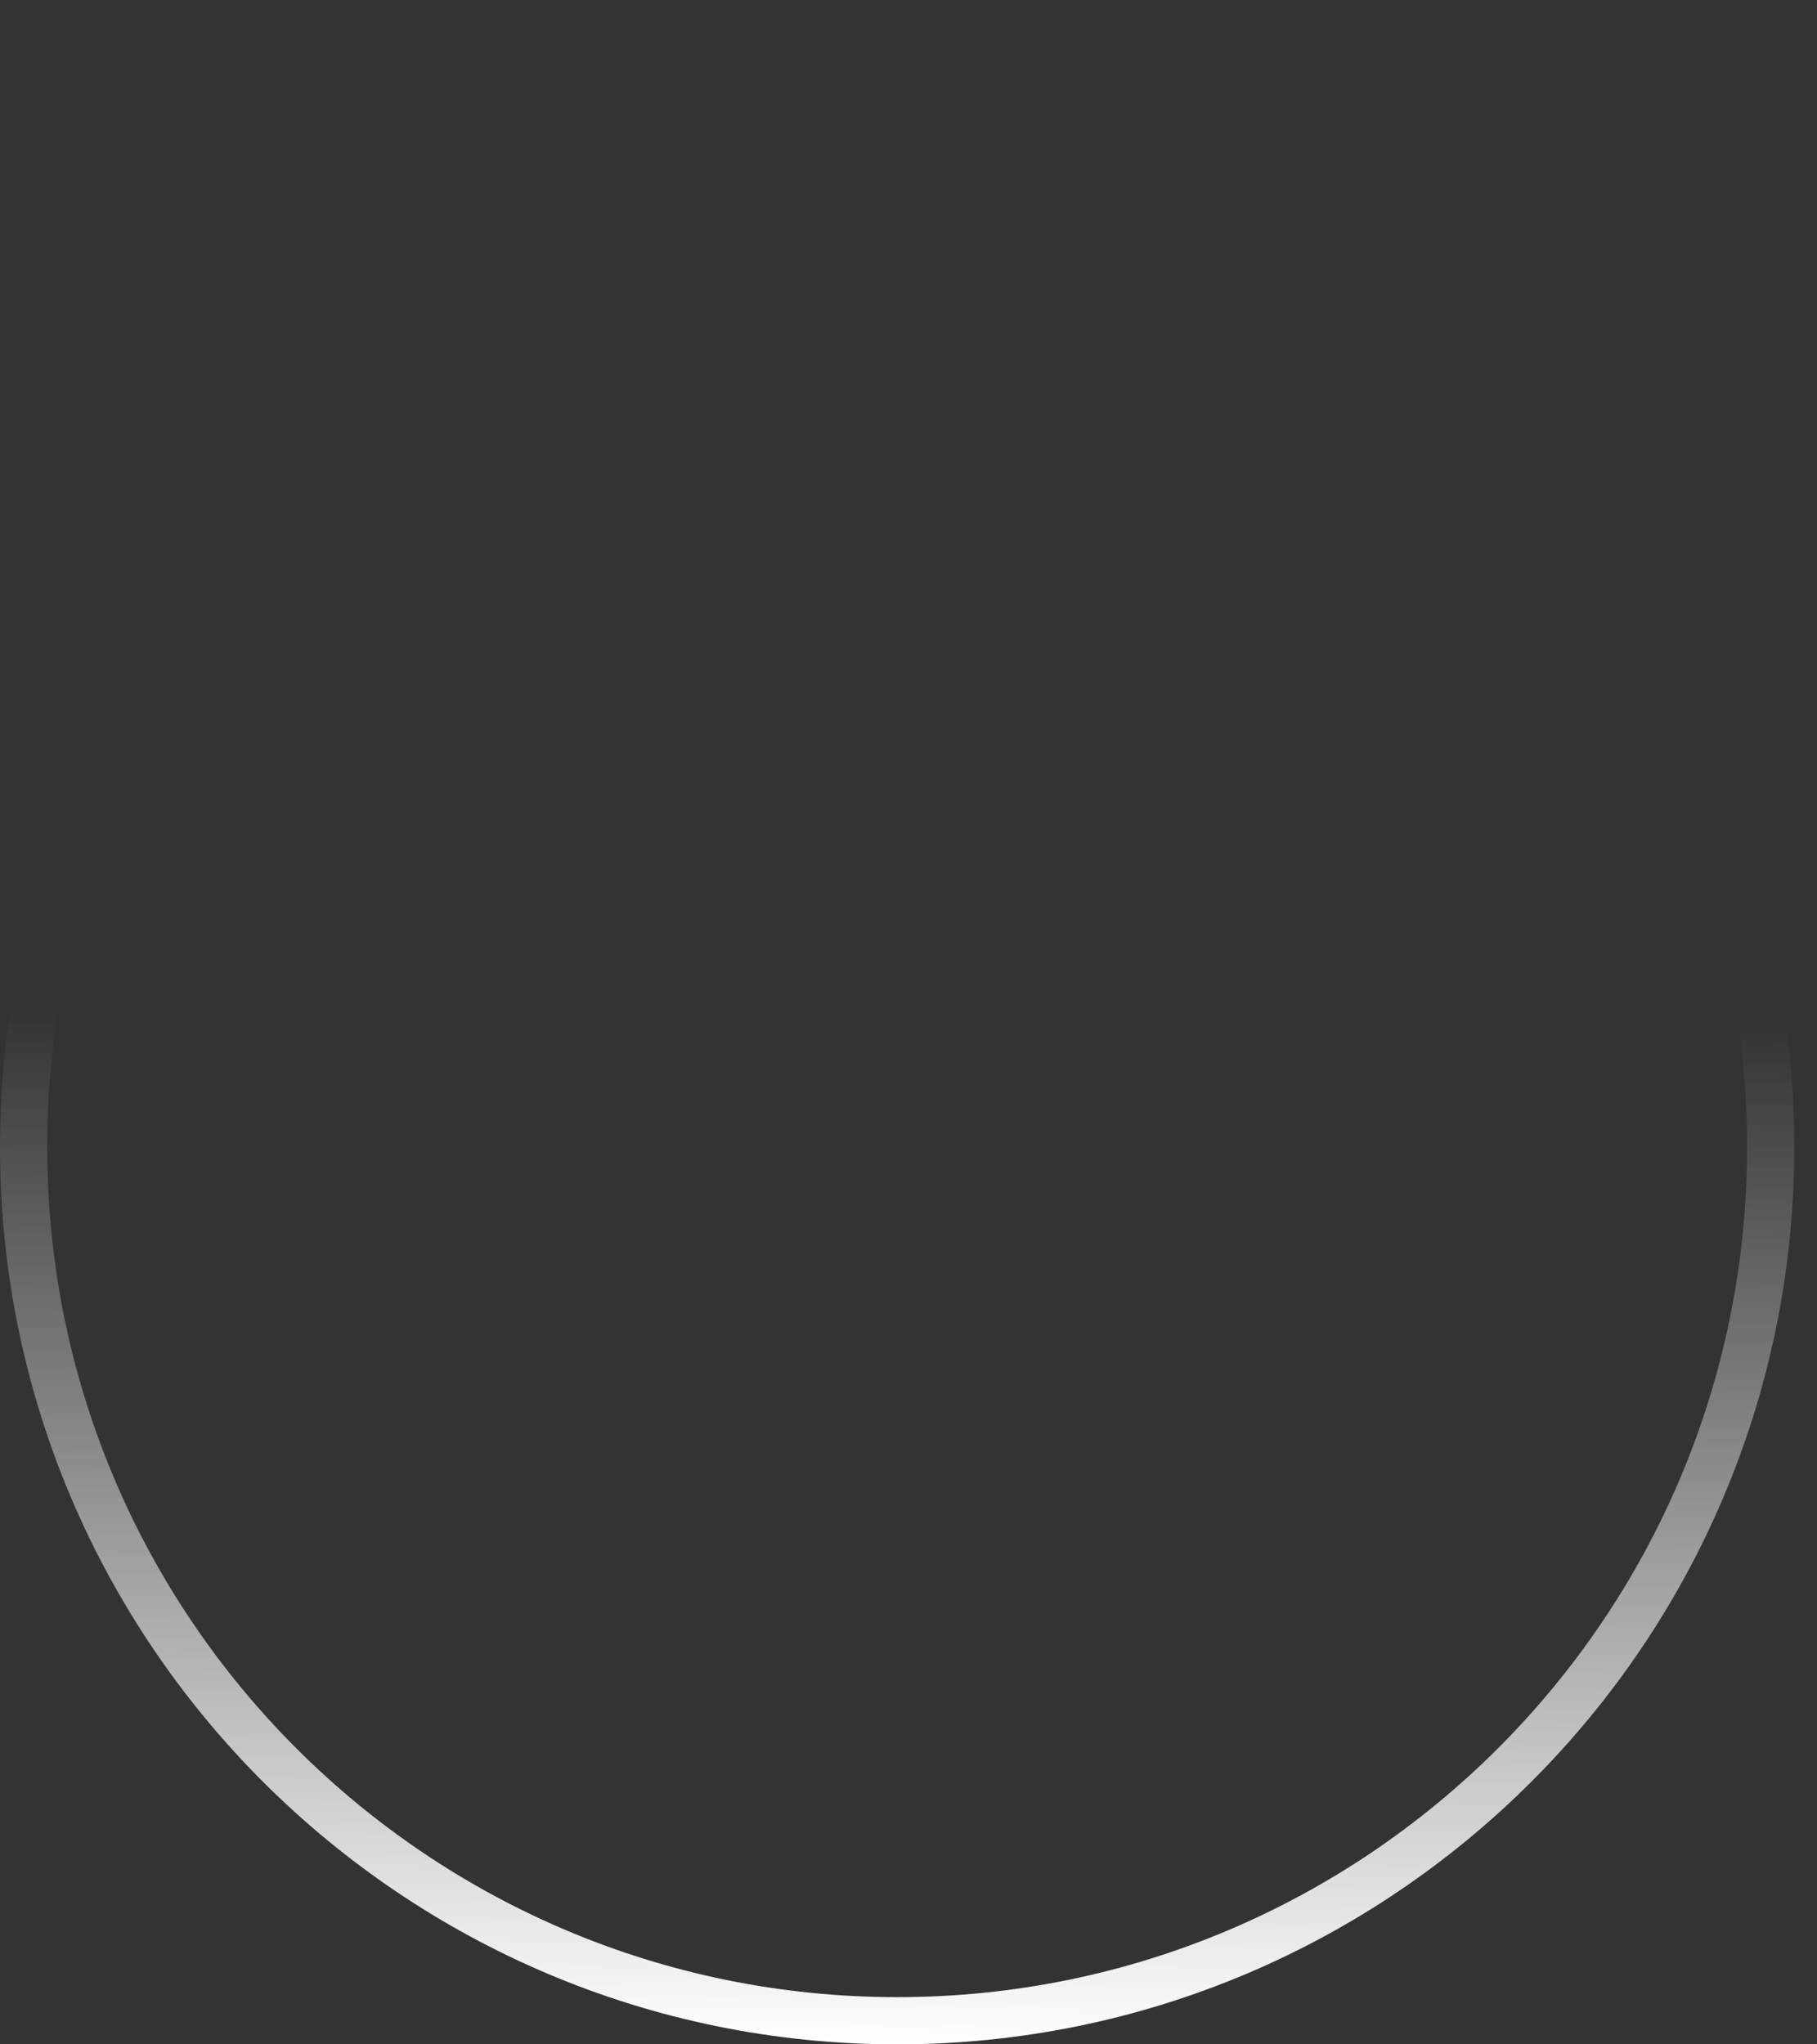<svg width="80" height="90" viewBox="0 0 80 90" fill="none" xmlns="http://www.w3.org/2000/svg">
<rect x="0" y="0" width="80" height="90" fill="#333333" stroke="none"/>
<path fill-rule="evenodd" clip-rule="evenodd" d="M39.5 87.921C60.167 87.921 76.921 71.167 76.921 50.5C76.921 29.833 60.167 13.079 39.5 13.079C18.833 13.079 2.079 29.833 2.079 50.5C2.079 71.167 18.833 87.921 39.5 87.921ZM39.5 90C61.315 90 79 72.315 79 50.5C79 28.685 61.315 11 39.5 11C17.685 11 0 28.685 0 50.5C0 72.315 17.685 90 39.5 90Z" fill="url(#paint0_linear_9829_7233)"/>
<defs>
<linearGradient id="paint0_linear_9829_7233" x1="39.877" y1="44.691" x2="39.5" y2="90" gradientUnits="userSpaceOnUse">
<stop stop-color="white" stop-opacity="0"/>
<stop offset="1" stop-color="white"/>
</linearGradient>
</defs>
</svg>
